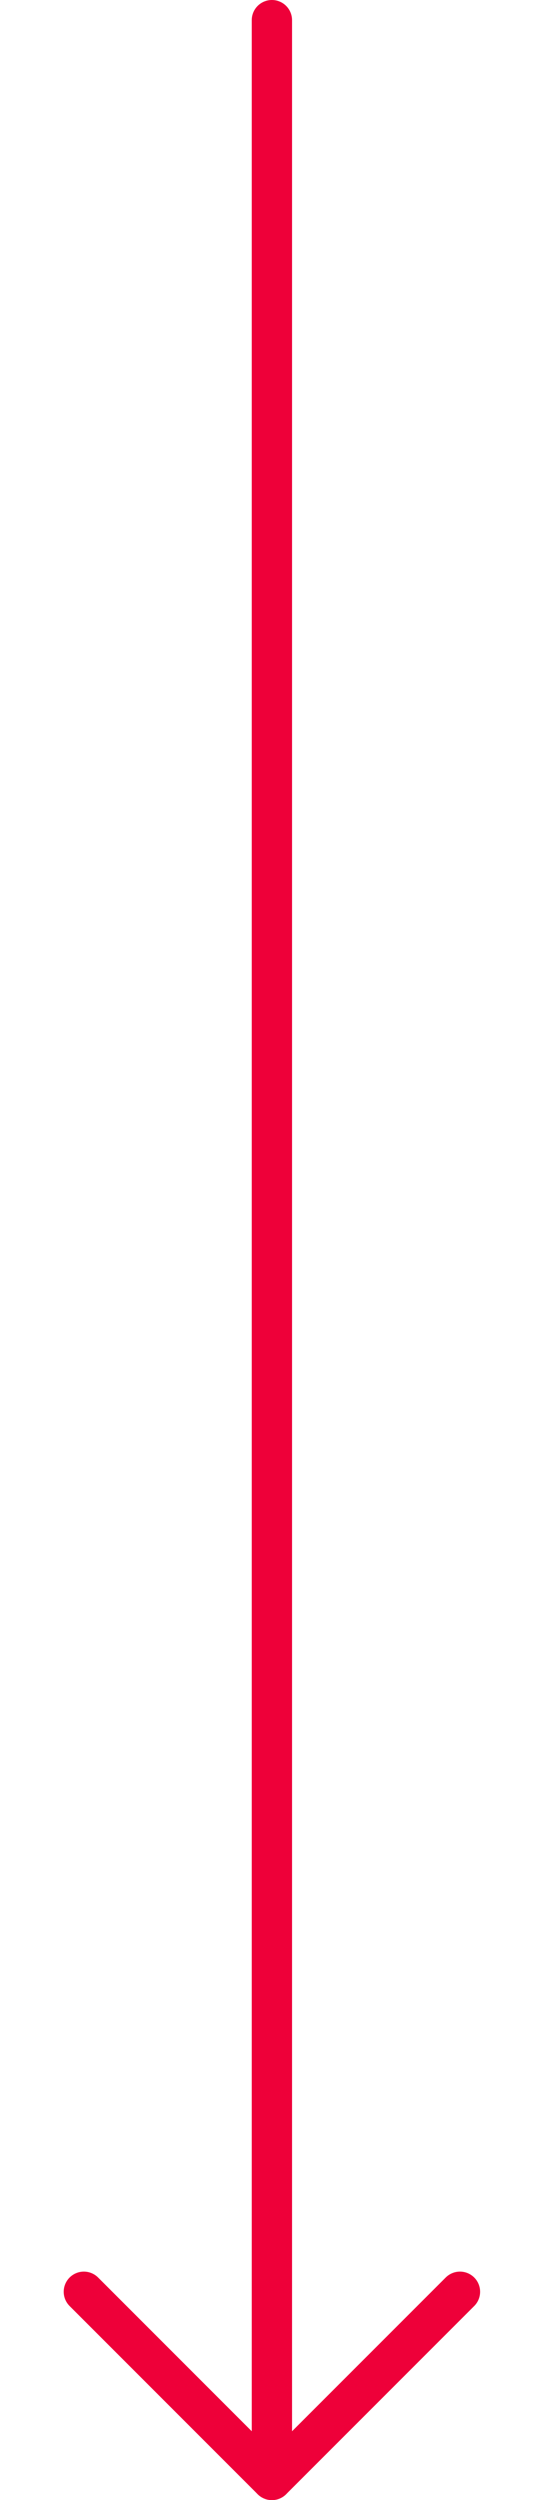 <svg width="27" height="124" viewBox="0 0 27 124" fill="none" xmlns="http://www.w3.org/2000/svg">
<g clip-path="url(#clip0_7909_842)">
<path d="M13.495 1L13.495 123" stroke="#EE0039" stroke-width="2" stroke-linecap="round" stroke-linejoin="round"/>
<path d="M4.162 113.667L13.495 123L22.829 113.667" stroke="#EE0039" stroke-width="2" stroke-linecap="round" stroke-linejoin="round"/>
</g>
<defs>
<clipPath id="clip0_7909_842">
<rect width="124" height="26" fill="white" transform="matrix(0 -1 -1 0 26.495 124)"/>
</clipPath>
</defs>
</svg>
